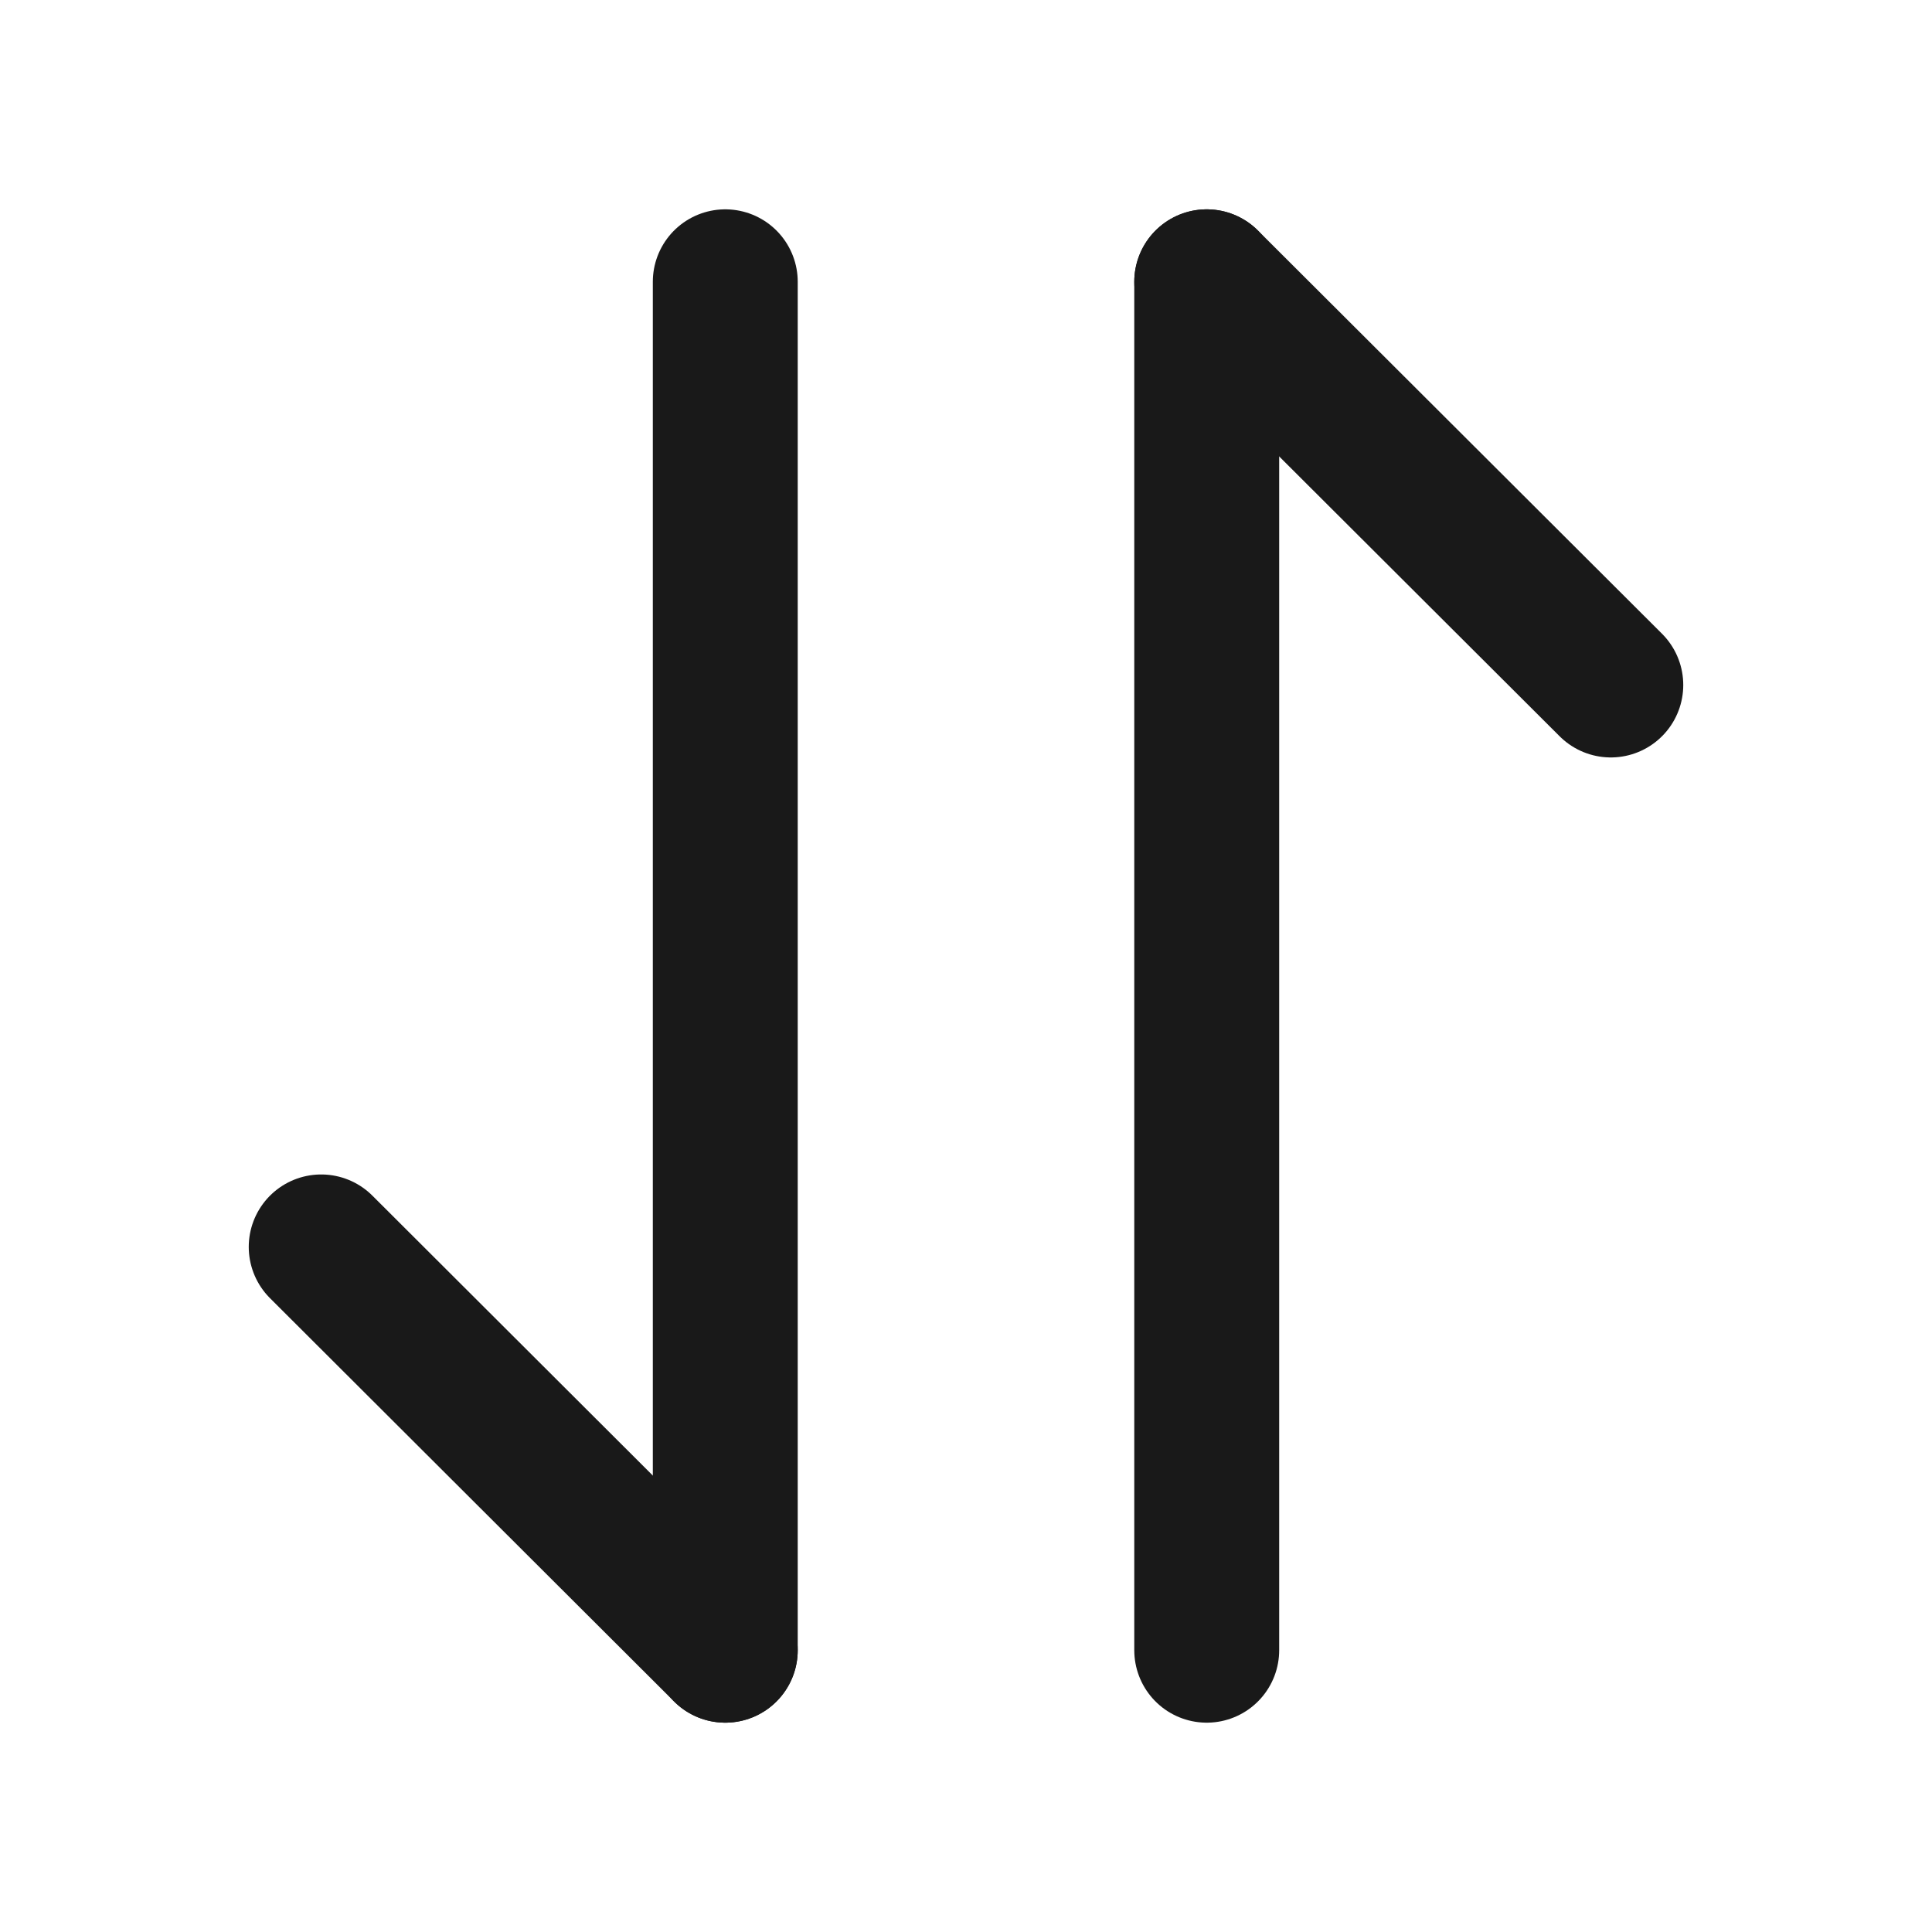 <svg width="20" height="20" viewBox="0 0 20 20" fill="none" xmlns="http://www.w3.org/2000/svg">
<path d="M7.508 17.083L3.325 12.908" stroke="#191919" stroke-width="1.5" stroke-miterlimit="10" stroke-linecap="round" stroke-linejoin="round"/>
<path d="M7.508 2.917V17.083" stroke="#191919" stroke-width="1.5" stroke-miterlimit="10" stroke-linecap="round" stroke-linejoin="round"/>
<path d="M12.492 2.917L16.675 7.091" stroke="#191919" stroke-width="1.5" stroke-miterlimit="10" stroke-linecap="round" stroke-linejoin="round"/>
<path d="M12.492 17.083V2.917" stroke="#191919" stroke-width="1.5" stroke-miterlimit="10" stroke-linecap="round" stroke-linejoin="round"/>
</svg>
